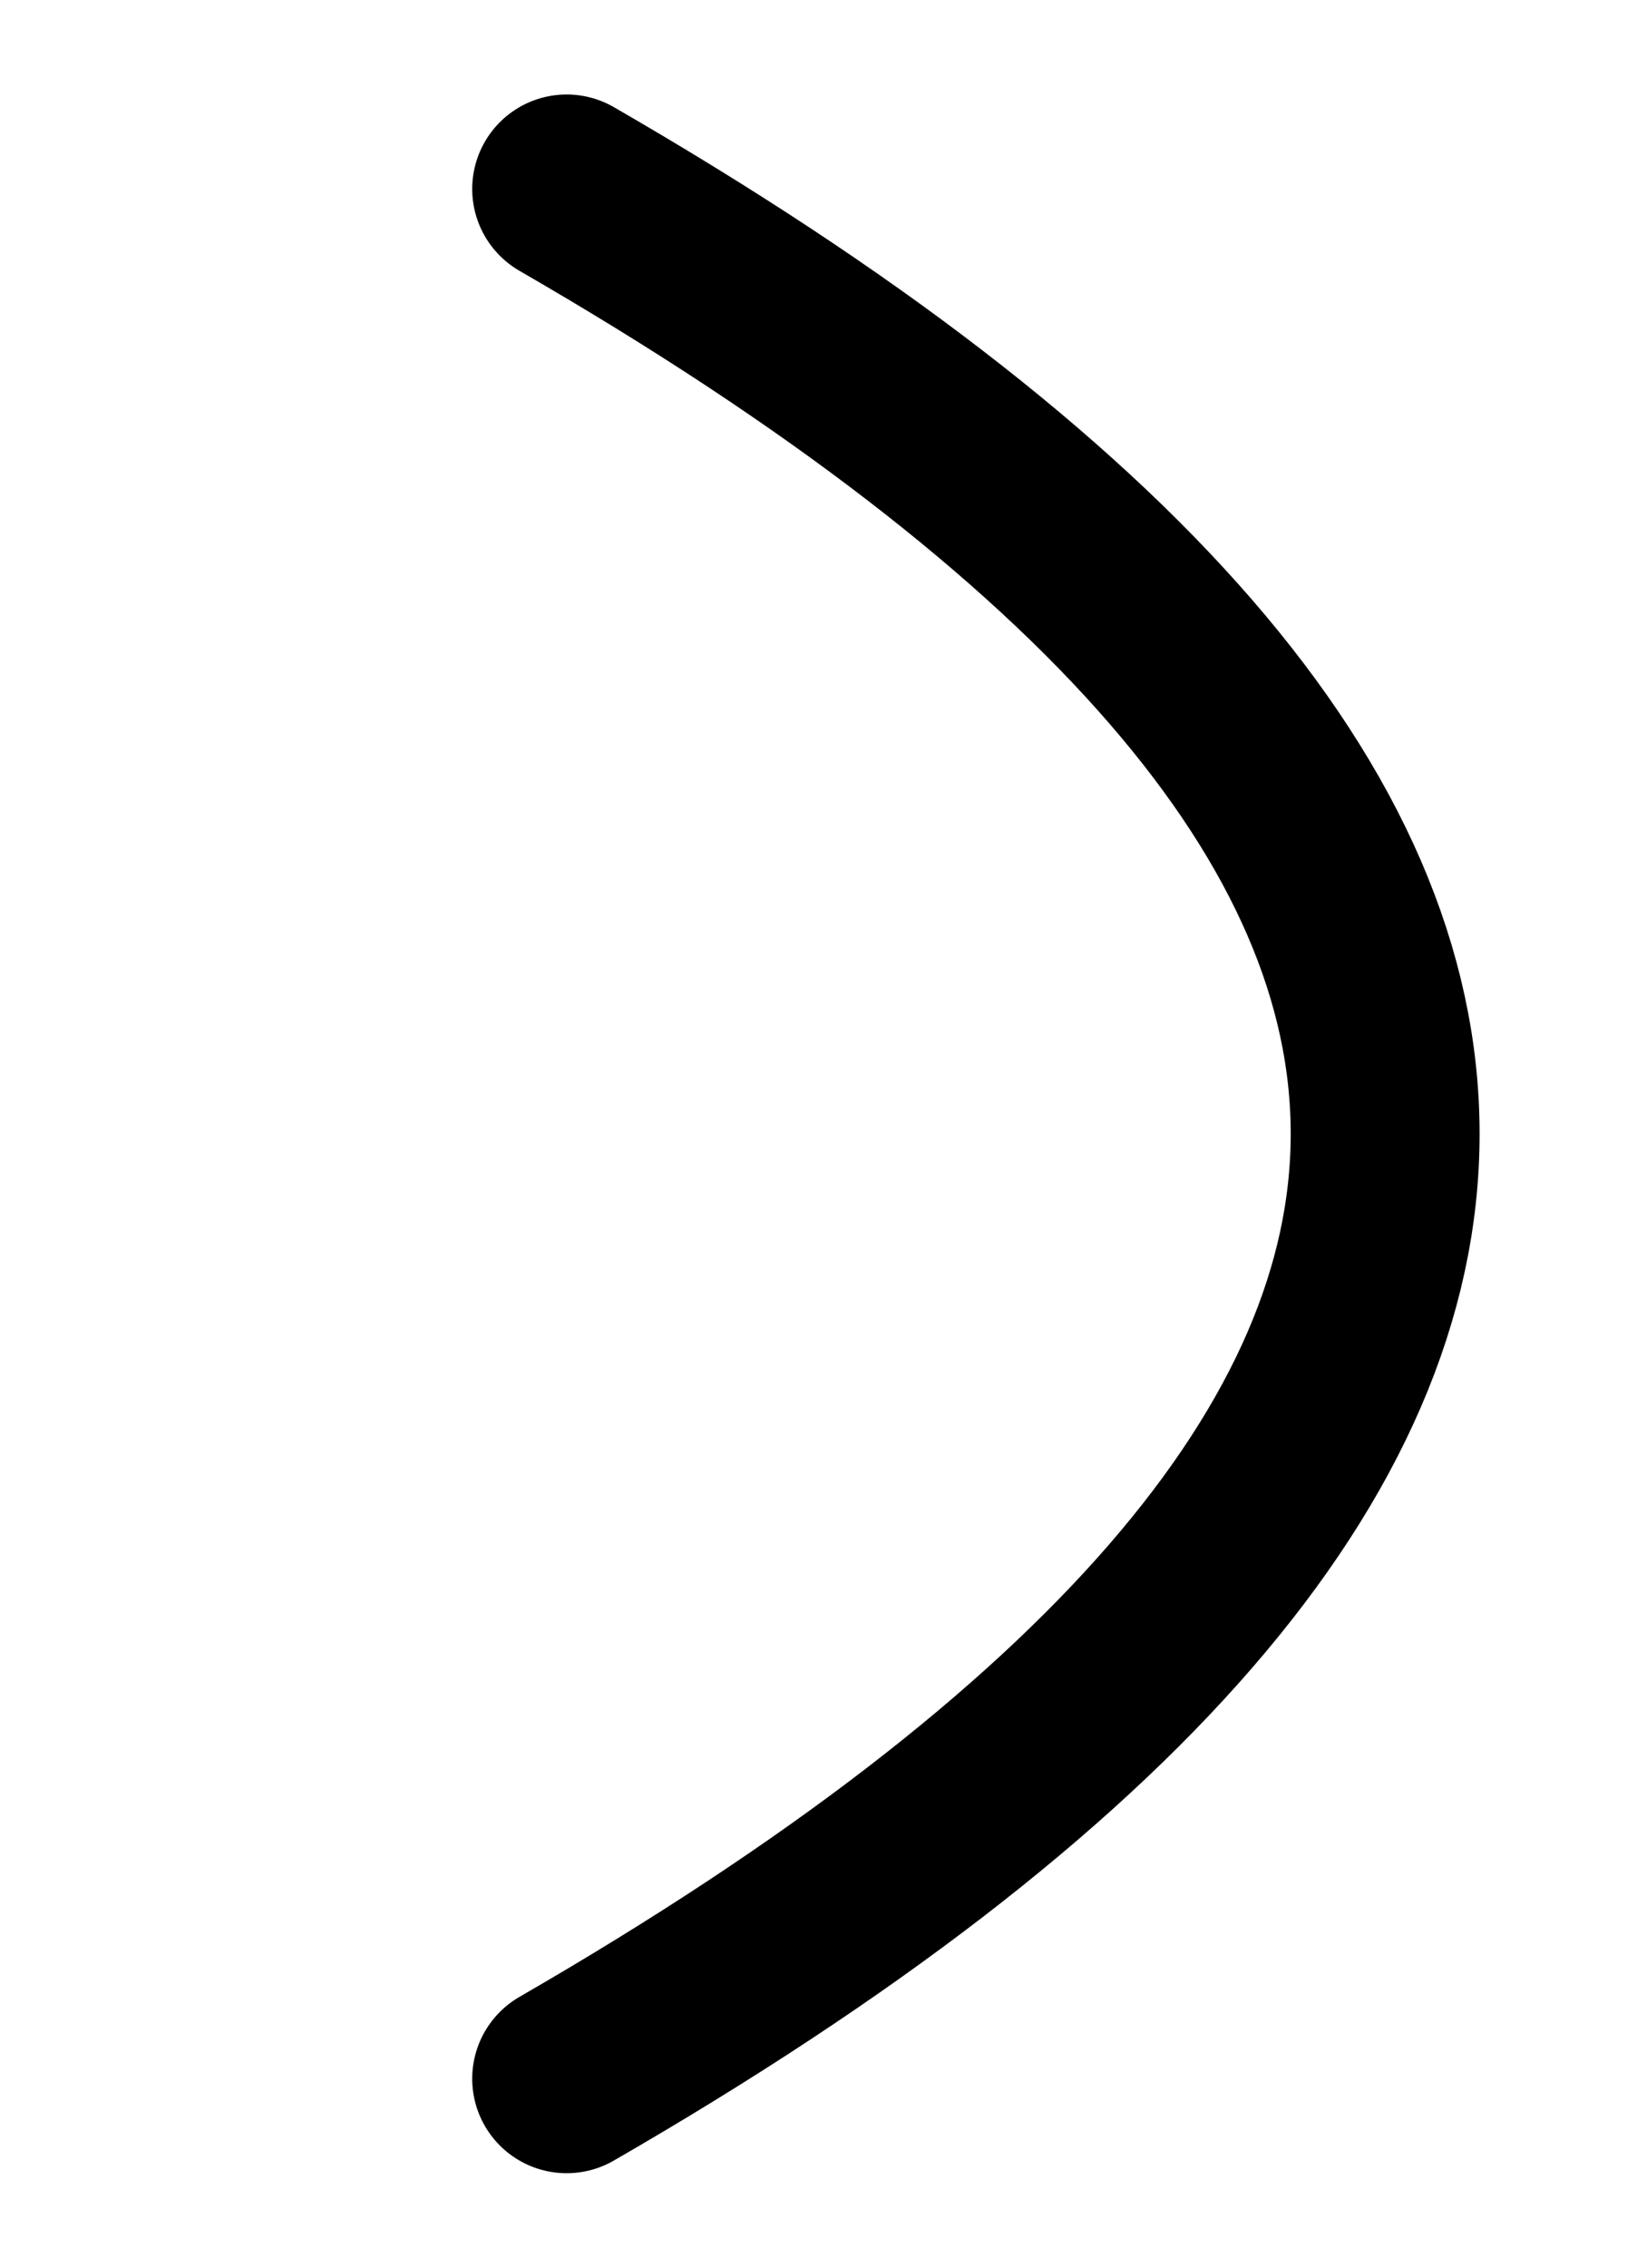 <?xml version="1.0" encoding="UTF-8" standalone="no"?>
<!DOCTYPE svg PUBLIC "-//W3C//DTD SVG 1.0//EN" "http://www.w3.org/TR/2001/REC-SVG-20010904/DTD/svg10.dtd">
<!-- This SVG glyph was created with Scriftas v0.5.0 (https://github.com/hornc/scriftas) and is licensed under a CC0-1.0 license. -->
<svg xmlns="http://www.w3.org/2000/svg"
   version="1.0"
   id="EtruscanArchaicC-01"
   x="0px"
   y="0px"
   width="130"
   height="180"
>
<path fill="none" stroke="#000" stroke-width="15" stroke-linecap="round" stroke-linejoin="round" d="M 45.0 15 q 130.0 75.0 0.0 150" />
</svg>
